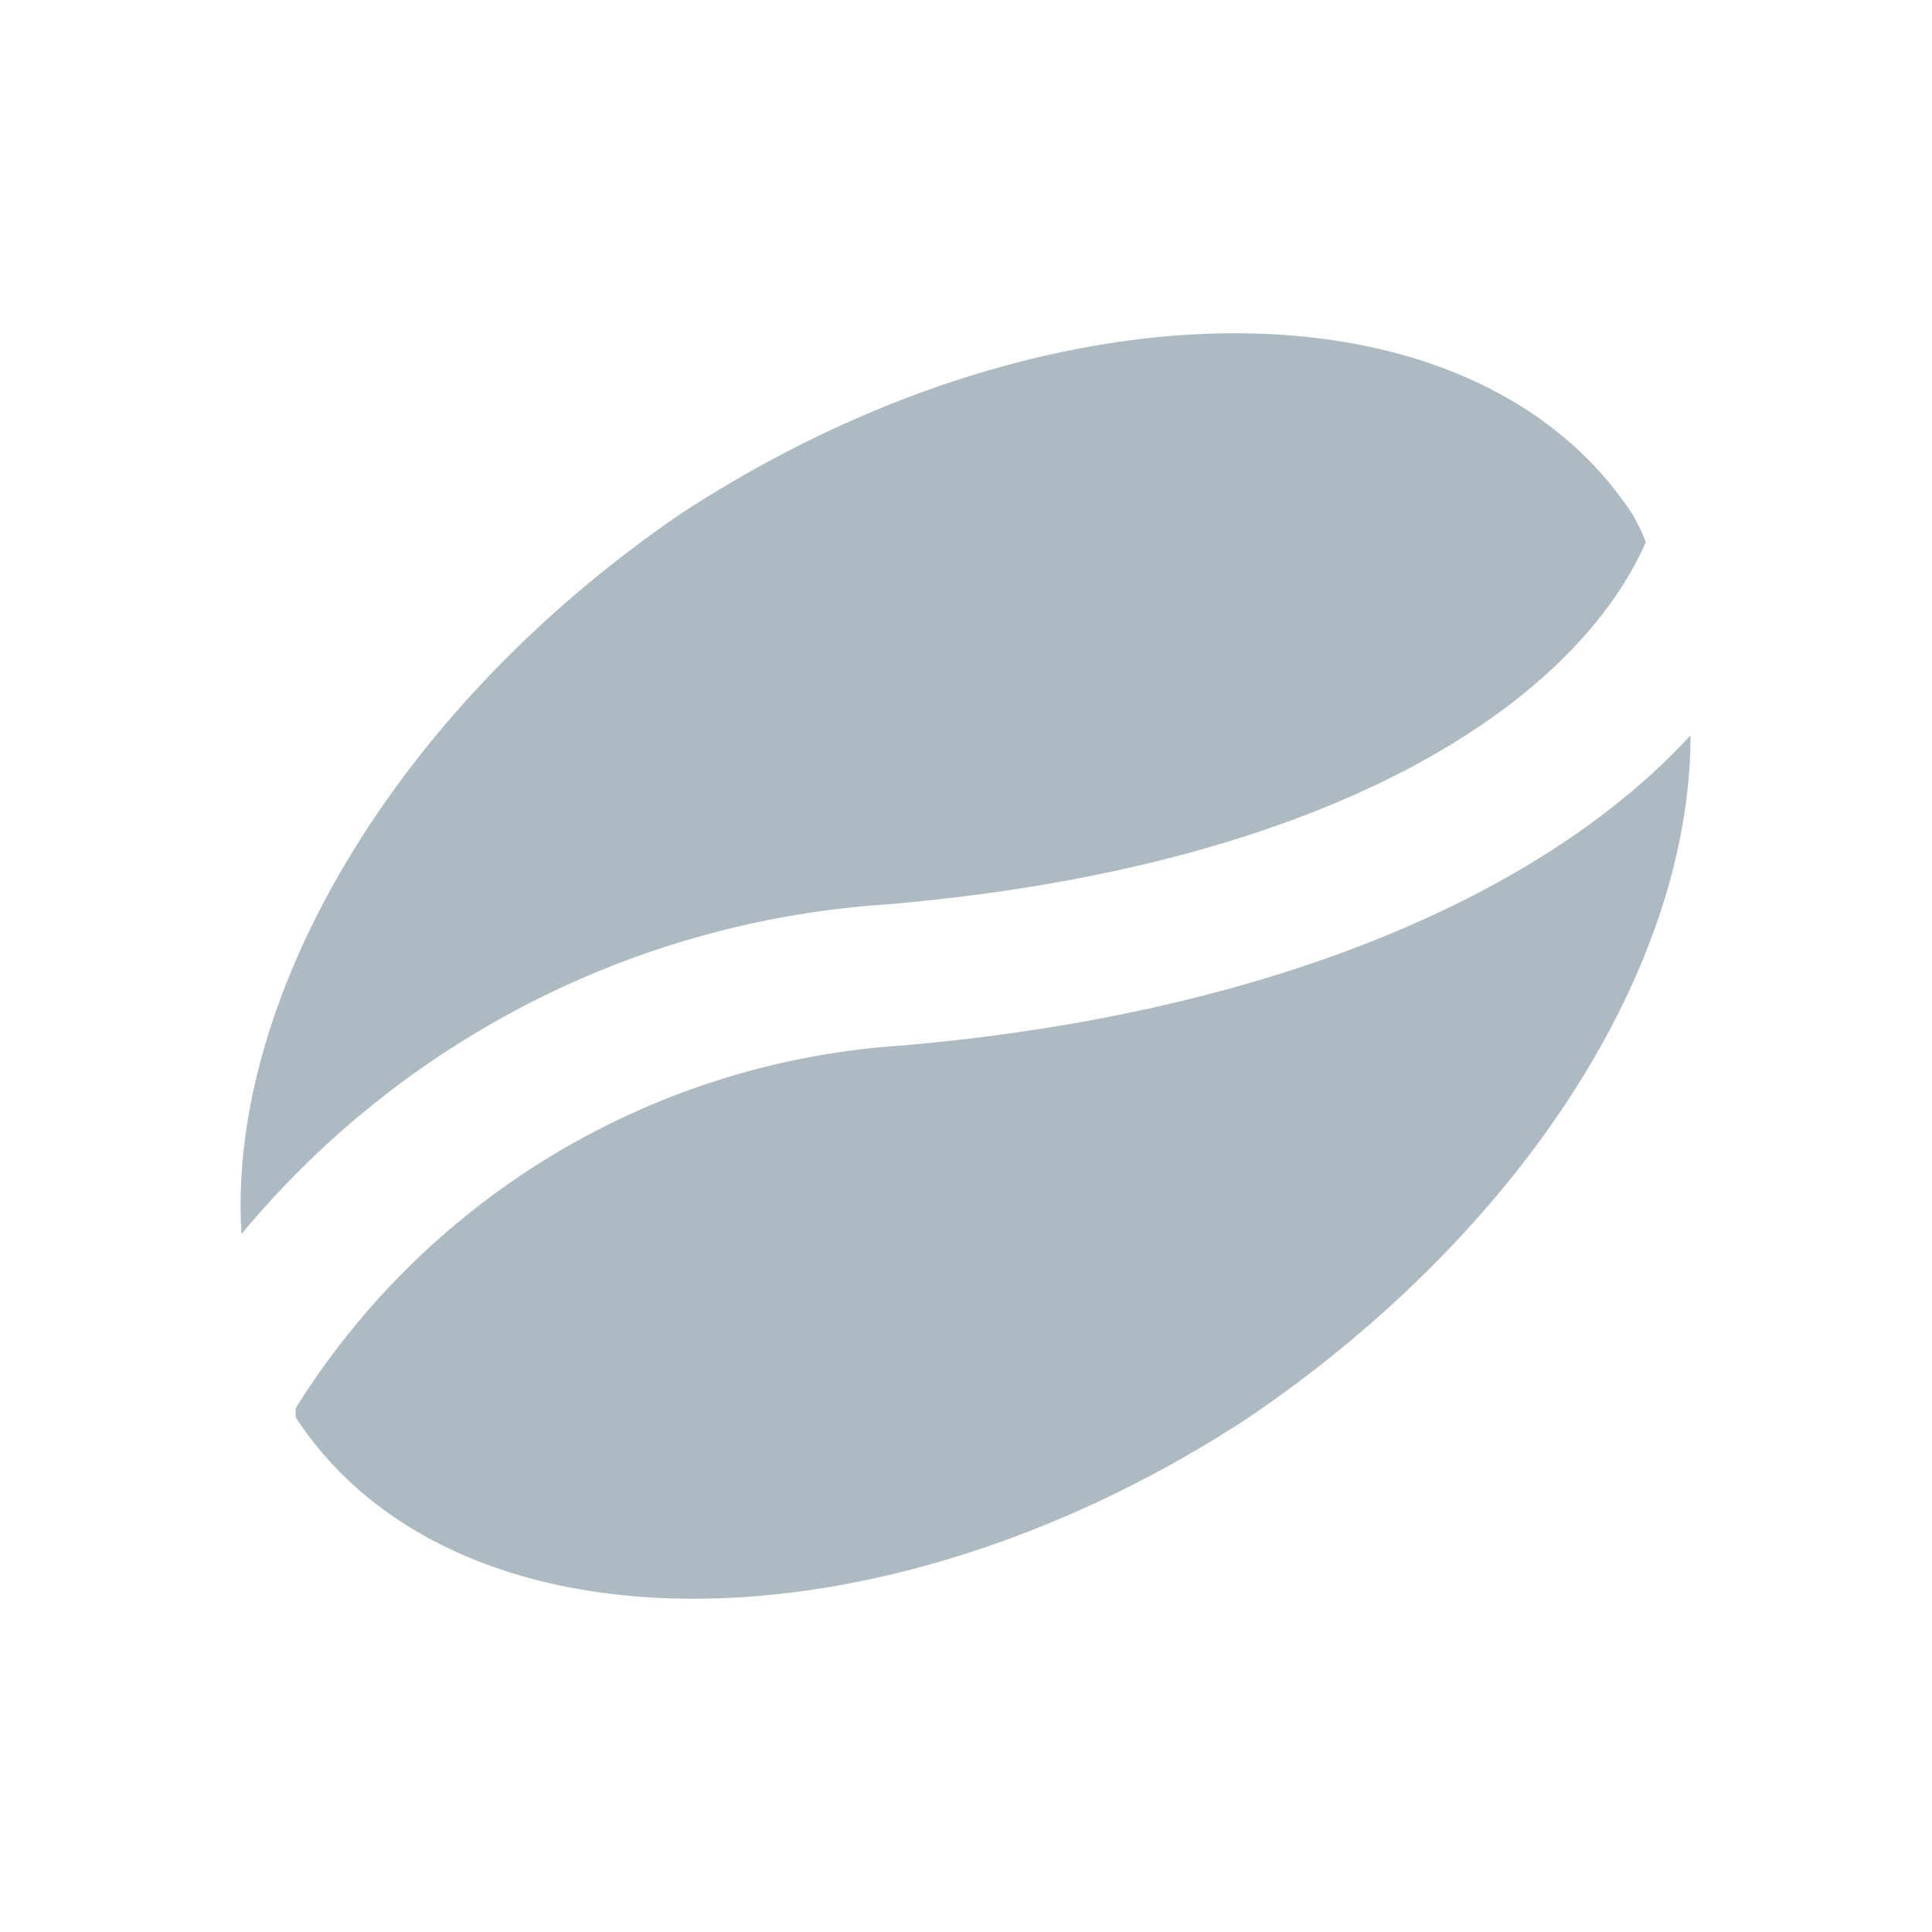 <svg id="Слой_1" data-name="Слой 1" xmlns="http://www.w3.org/2000/svg" viewBox="0 0 16 16"><defs><style>.cls-1{fill:#adbac1;}</style></defs><title>Beans 16x16</title><path class="cls-1" d="M7.34,7.49c3.65-.31,5.69-1.64,6.29-3a1.63,1.63,0,0,0-.11-.23c-1.31-2-4.84-2-7.89,0C3.25,5.89,1.88,8.28,2,10.22A7.59,7.59,0,0,1,7.34,7.49Z"/><path class="cls-1" d="M7.45,8.66a6.41,6.41,0,0,0-5,3,.59.59,0,0,0,0,.08c1.31,2,4.84,2,7.89,0C12.62,10.19,14,8,14,6.09,12.74,7.46,10.41,8.41,7.45,8.66Z"/></svg>